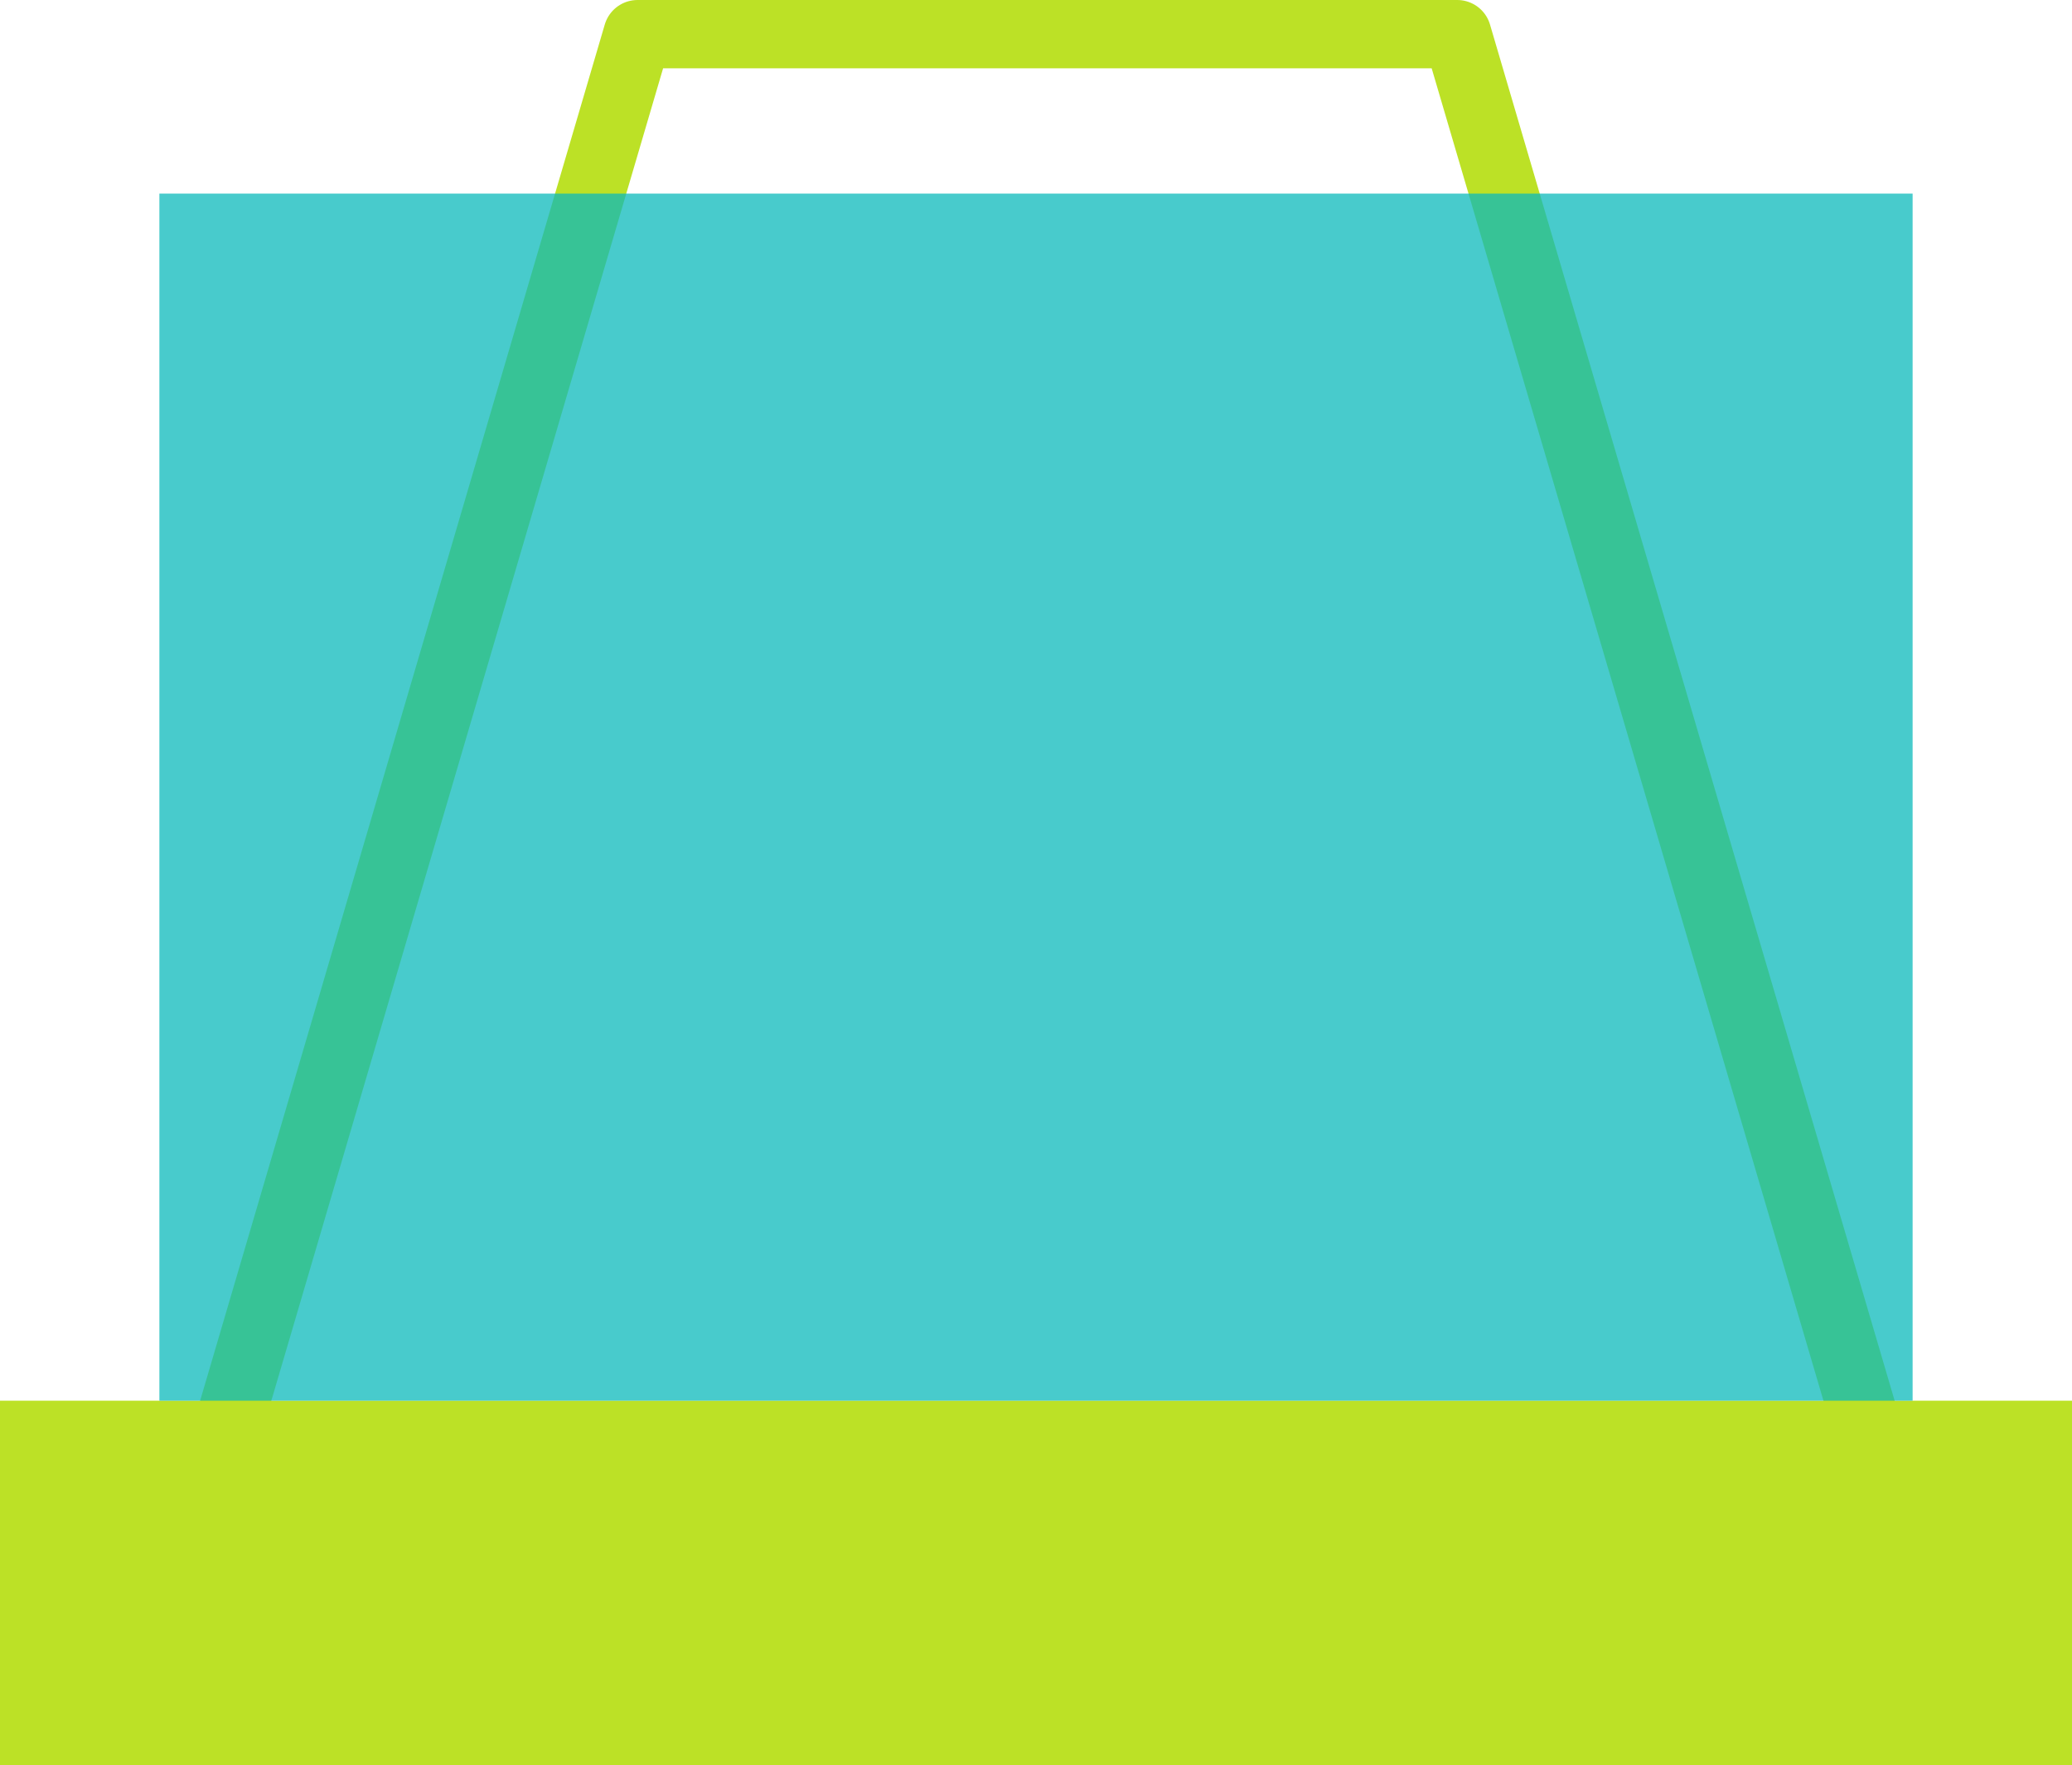 <svg width="182" height="155" viewBox="0 0 182 155" fill="none" xmlns="http://www.w3.org/2000/svg">
<rect y="123" width="182" height="32" fill="#BCE126"/>
<path d="M56 3H128L168 139H16L56 3Z" stroke="#BCE126" stroke-width="6" stroke-linejoin="round"/>
<rect x="14" y="17" width="154" height="106" fill="#0BB9BA" fill-opacity="0.75"/>
</svg>
